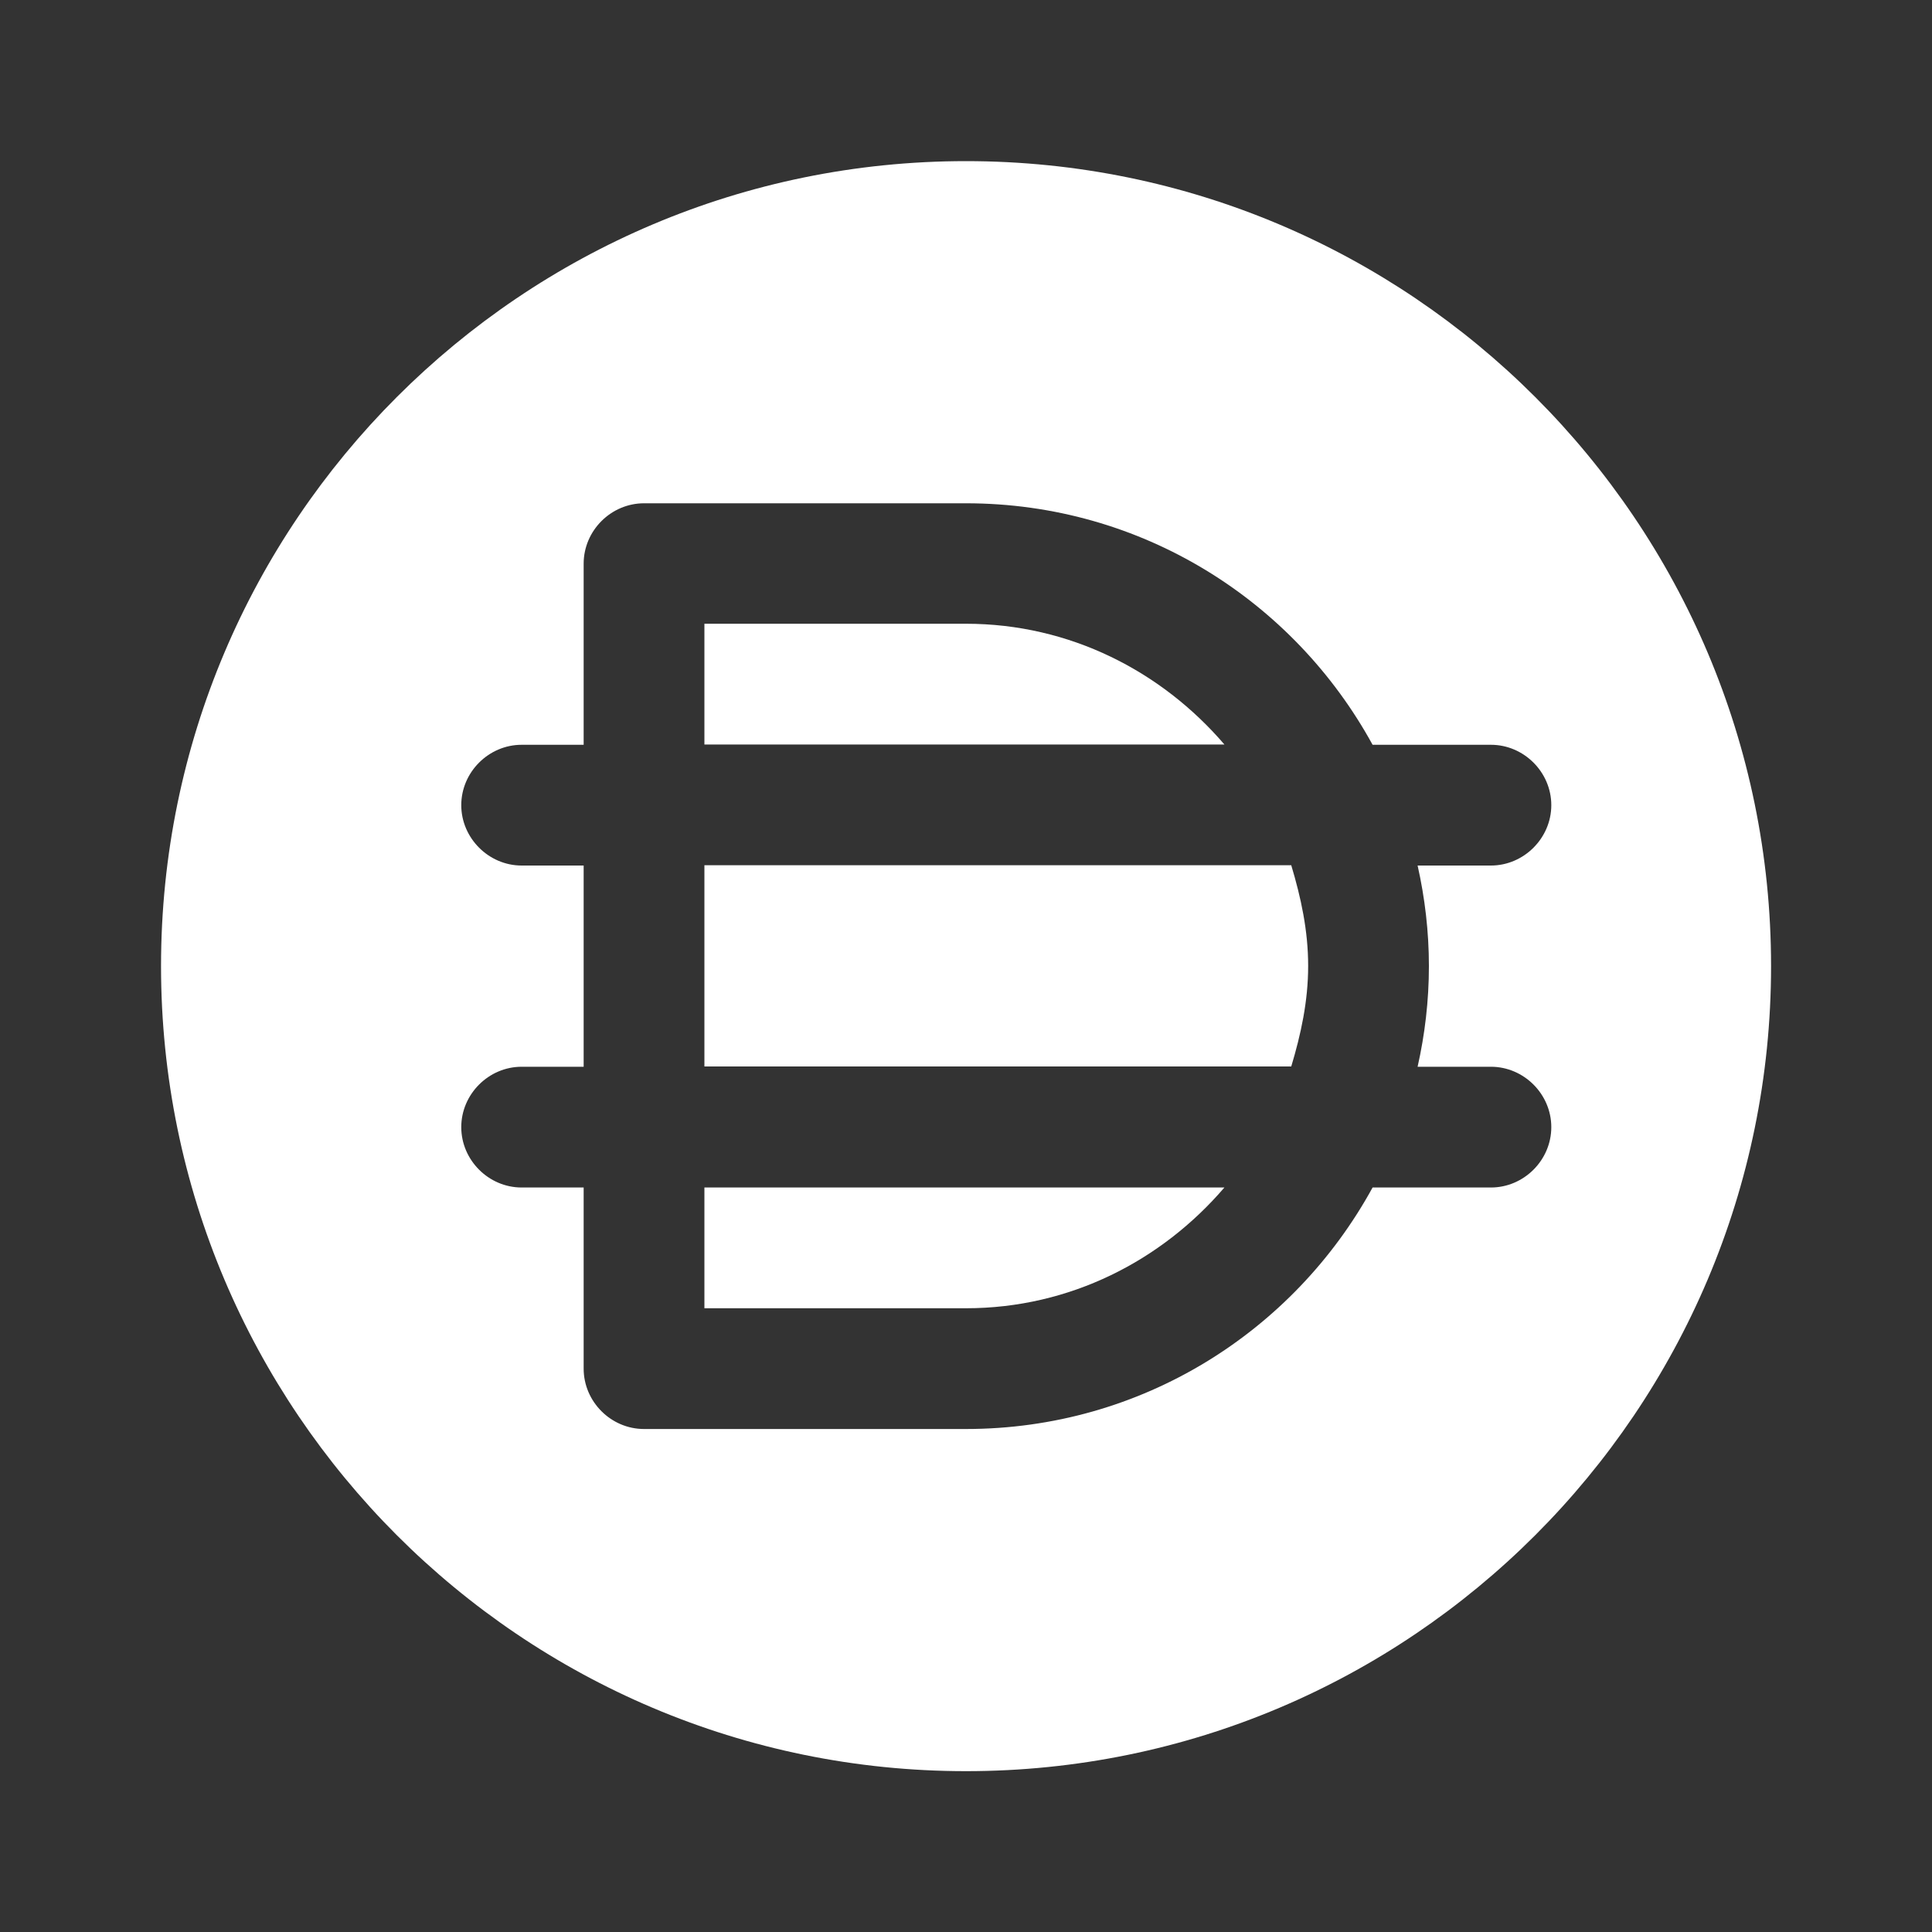 <svg width="20" height="20" viewBox="0 0 20 20" fill="none" xmlns="http://www.w3.org/2000/svg">
<rect x="0" y="0" width="20" height="20" fill="#333333" stroke="none"/>
<path d="M10 6.457H7.292V7.707H12.675C12.025 6.949 11.075 6.457 10 6.457Z" fill="white"/>
<path d="M13.542 9.999C13.542 9.632 13.467 9.29 13.367 8.957H7.292V11.04H13.367C13.467 10.707 13.542 10.365 13.542 9.999Z" fill="white"/>
<path d="M10 1.668C5.4 1.668 1.667 5.401 1.667 10.001C1.667 14.601 5.4 18.335 10 18.335C14.6 18.335 18.334 14.601 18.334 10.001C18.334 5.401 14.6 1.668 10 1.668ZM15.434 12.293H14.209C13.392 13.785 11.817 14.793 10 14.793H6.667C6.325 14.793 6.042 14.51 6.042 14.168V12.293H5.4C5.059 12.293 4.775 12.01 4.775 11.668C4.775 11.326 5.059 11.043 5.4 11.043H6.042V8.96H5.4C5.059 8.96 4.775 8.676 4.775 8.335C4.775 7.993 5.059 7.71 5.4 7.71H6.042V5.835C6.042 5.493 6.325 5.21 6.667 5.21H10C11.817 5.21 13.392 6.218 14.209 7.71H15.434C15.775 7.71 16.059 7.993 16.059 8.335C16.059 8.676 15.775 8.96 15.434 8.96H14.675C14.75 9.293 14.792 9.643 14.792 10.001C14.792 10.36 14.75 10.71 14.675 11.043H15.434C15.775 11.043 16.059 11.326 16.059 11.668C16.059 12.01 15.775 12.293 15.434 12.293Z" fill="white"/>
<path d="M7.292 13.543H10C11.075 13.543 12.025 13.051 12.675 12.293H7.292V13.543Z" fill="white"/>
</svg>
